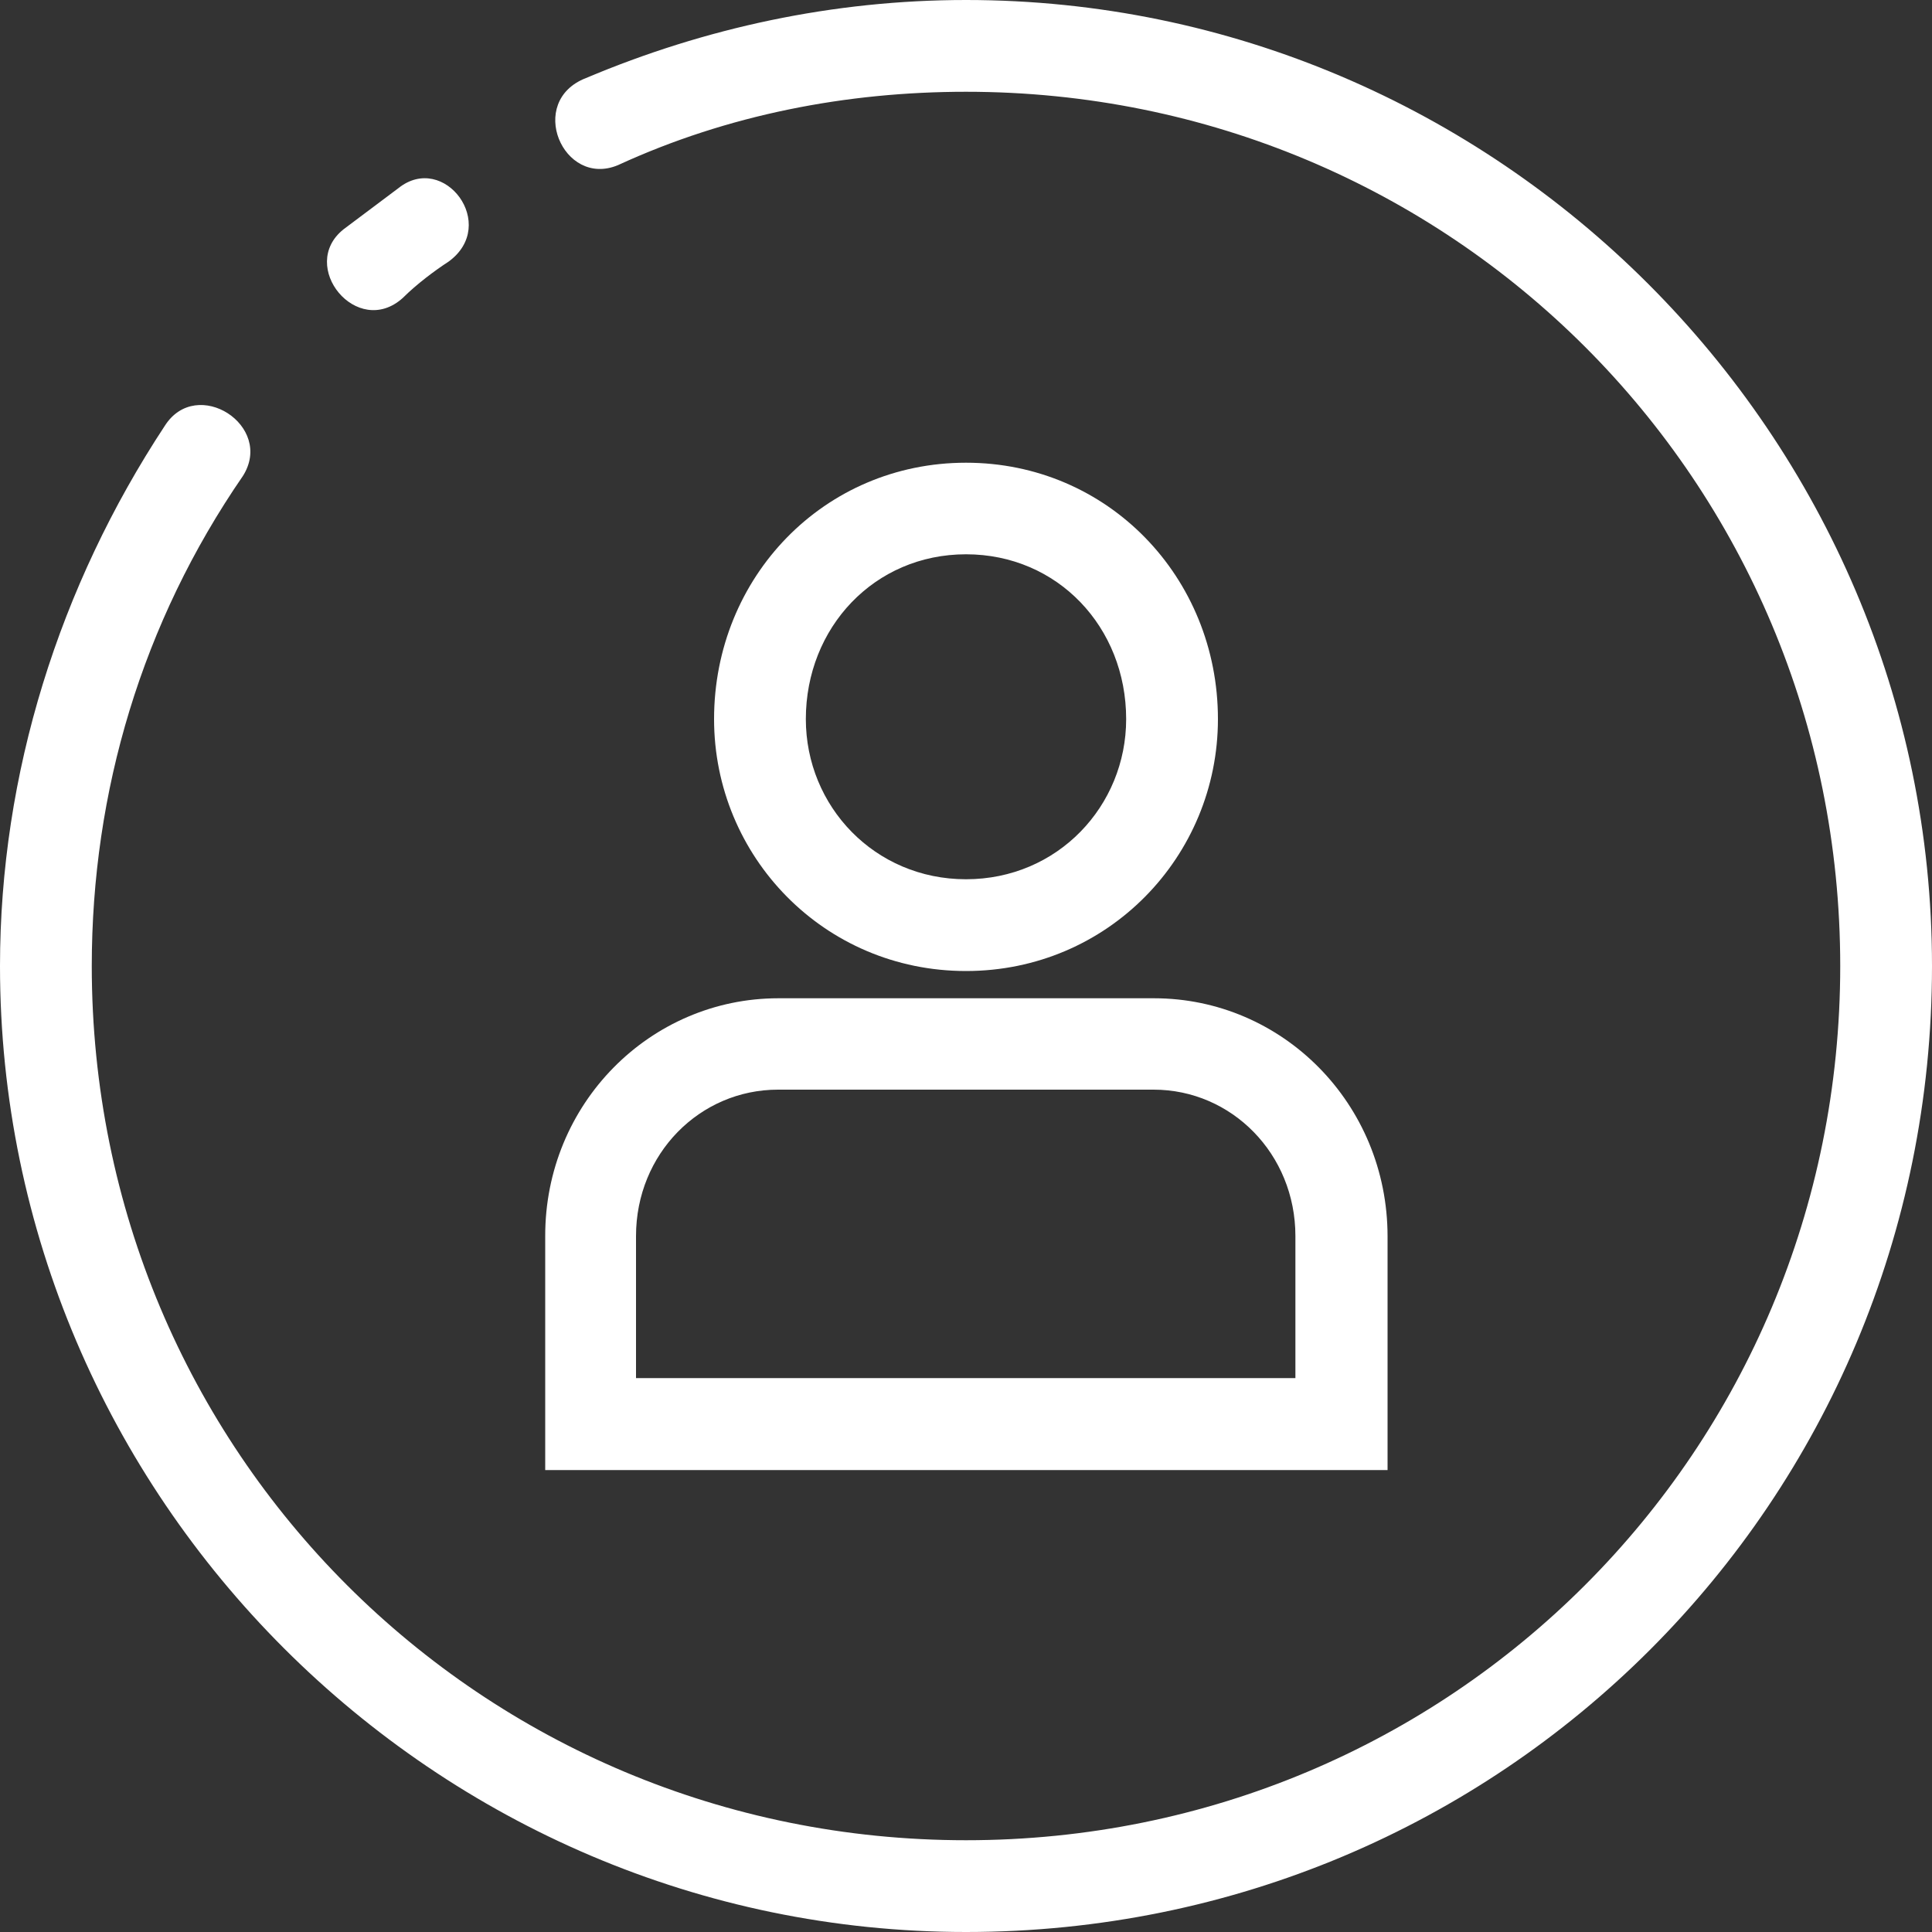 <?xml version="1.0" encoding="utf-8"?>
<!-- Generator: Adobe Illustrator 24.0.0, SVG Export Plug-In . SVG Version: 6.00 Build 0)  -->
<svg version="1.1" id="圖層_1" xmlns="http://www.w3.org/2000/svg" xmlns:xlink="http://www.w3.org/1999/xlink" x="0px" y="0px"
	 viewBox="0 0 100 100" style="enable-background:new 0 0 100 100;" xml:space="preserve">
<rect x="0" y="0" width="100" height="100" fill="#333333" stroke="none"/>
<style type="text/css">
	.st0{fill:#FFFFFF;}
</style>
<g>
	<g>
		<path class="st0" d="M50,23.95c7.35,0,13.04,5.93,13.04,13.27c0,7.11-5.69,13.04-13.04,13.04s-13.04-5.93-13.04-13.04
			C36.96,29.87,42.65,23.95,50,23.95z M50,28.69c-4.75,0-8.29,3.8-8.29,8.53c0,4.51,3.56,8.29,8.29,8.29c4.75,0,8.29-3.8,8.29-8.29
			C58.29,32.47,54.75,28.69,50,28.69z"/>
		<path class="st0" d="M40.29,51.67h19.44c6.64,0,12.09,5.45,12.09,12.33v12.09h-43.6V64C28.2,57.13,33.65,51.67,40.29,51.67z
			 M59.71,56.4H40.27c-4.04,0-7.35,3.31-7.35,7.58v7.35h34.13v-7.35C67.05,59.73,63.75,56.4,59.71,56.4z"/>
		<path class="st0" d="M31.98,8.55c-2.84,1.18-4.75-3.31-1.65-4.51C36.49,1.44,43.13,0,50,0c27.49,0,50,22.51,50,50
			c0,27.73-22.27,50-50,50C22.51,100,0,77.49,0,50c0-9.95,3.07-19.67,8.53-27.96c1.65-2.6,5.69,0,4.04,2.6
			C7.35,32.22,4.75,40.98,4.75,50c0,25.13,20.15,45.25,45.25,45.25c25.13,0,45.25-20.15,45.25-45.25C95.25,24.87,75.11,4.75,50,4.75
			C43.84,4.75,37.67,5.93,31.98,8.55z M20.85,15.42c-2.36,2.13-5.45-1.65-3.07-3.55c0.95-0.71,1.89-1.42,2.84-2.13
			c2.36-1.89,5.22,1.89,2.6,3.8C22.51,14,21.56,14.71,20.85,15.42z"/>
	</g>
</g>
</svg>
